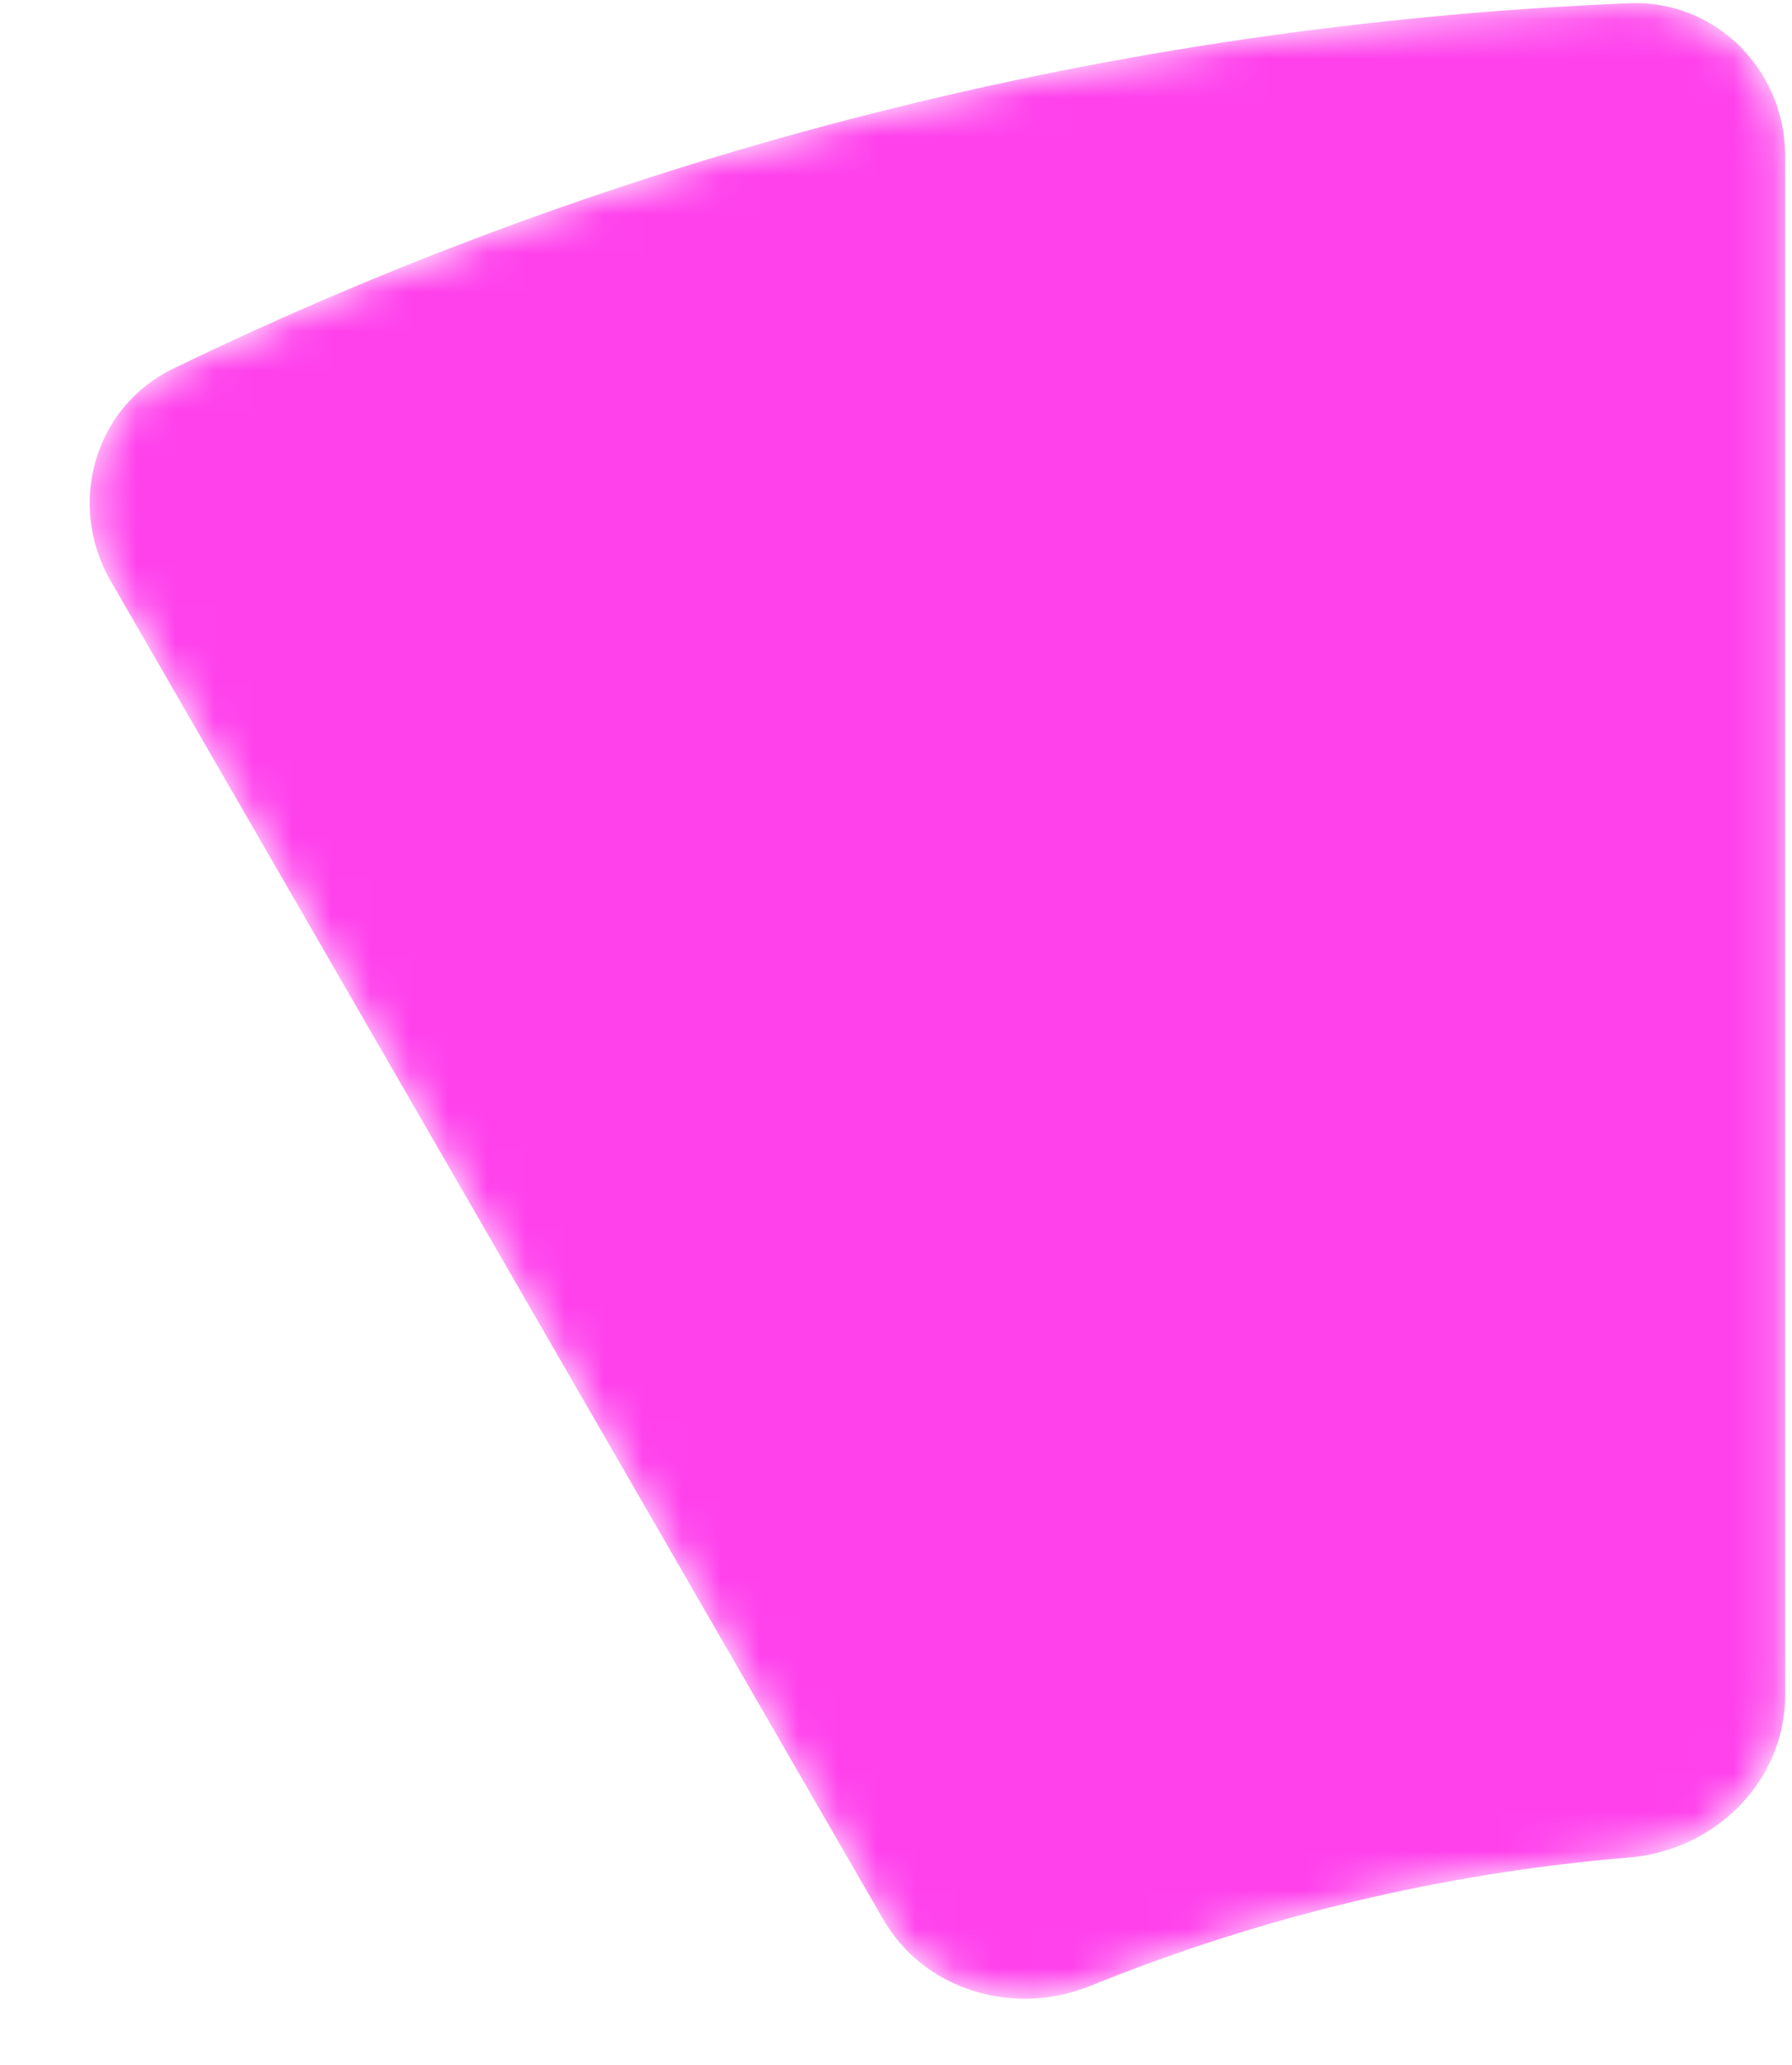 <svg width="46" height="53" viewBox="0 0 46 53" fill="none" xmlns="http://www.w3.org/2000/svg">
<mask id="mask0_1_6445" style="mask-type:alpha" maskUnits="userSpaceOnUse" x="2" y="0" width="44" height="52">
<path fill-rule="evenodd" clip-rule="evenodd" d="M22.669 49.25C23.728 51.084 26.027 51.757 27.99 50.961C32.322 49.206 36.971 48.07 41.828 47.666C44.029 47.482 45.824 45.709 45.824 43.5V4C45.824 1.791 44.031 -0.009 41.824 0.083C28.467 0.636 15.822 3.947 4.444 9.461C2.416 10.444 1.711 12.95 2.838 14.902L22.669 49.25Z" fill="url(#paint0_linear_1_6445)"/>
</mask>
<g mask="url(#mask0_1_6445)">
<path fill-rule="evenodd" clip-rule="evenodd" d="M22.669 49.25C23.728 51.084 26.027 51.757 27.99 50.961C32.322 49.206 36.971 48.07 41.828 47.666C44.029 47.482 45.824 45.709 45.824 43.5V4C45.824 1.791 44.031 -0.009 41.824 0.083C28.467 0.636 15.822 3.947 4.444 9.461C2.416 10.444 1.711 12.95 2.838 14.902L22.669 49.25Z" fill="#FF41EC"/>
</g>
<defs>
<linearGradient id="paint0_linear_1_6445" x1="45.824" y1="0" x2="29.245" y2="24.338" gradientUnits="userSpaceOnUse">
<stop/>
<stop offset="1"/>
</linearGradient>
</defs>
</svg>
